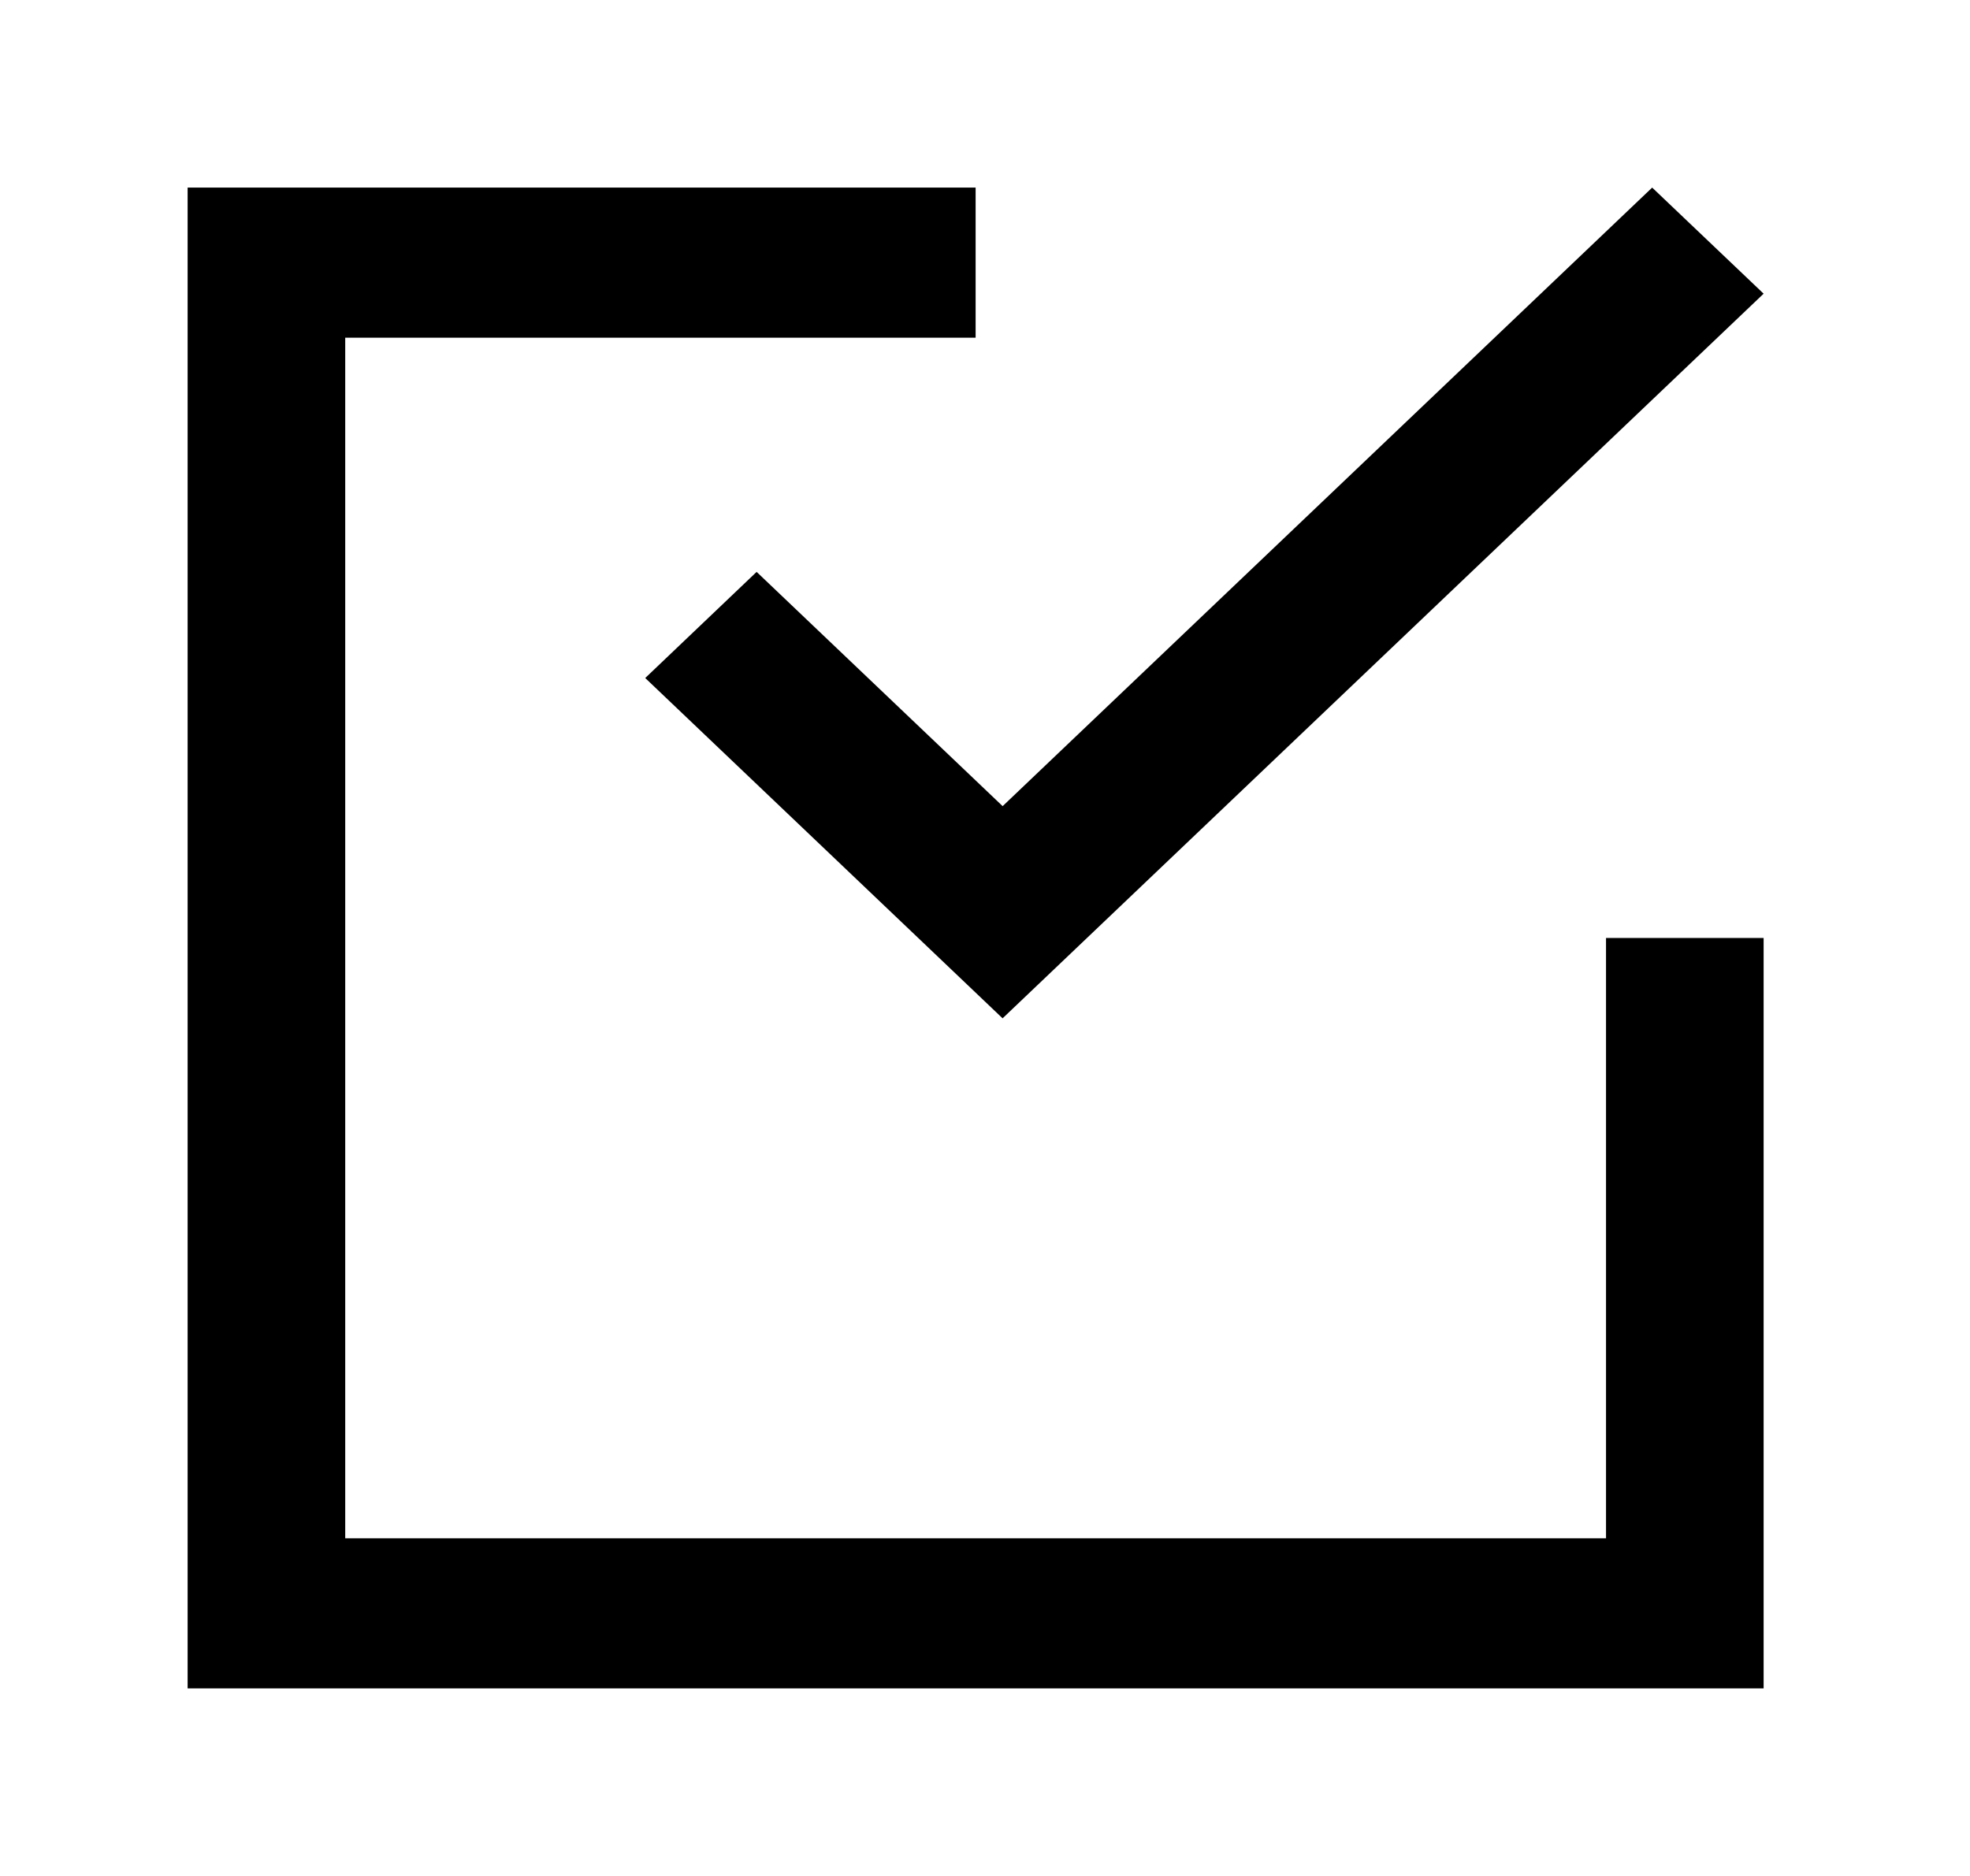 <!-- Generated by IcoMoon.io -->
<svg version="1.1" xmlns="http://www.w3.org/2000/svg" width="42" height="40" viewBox="0 0 42 40">
<title>mp-done-2</title>
<path d="M34.24 32.8h-26.88v-25.6h13.44v-3.2h-16.8v32h33.6v-16h-3.36v12.8zM16.131 12.194l5.245 4.995 13.848-13.189 2.376 2.262-16.225 15.451-7.619-7.256 2.376-2.264z"></path>
</svg>
